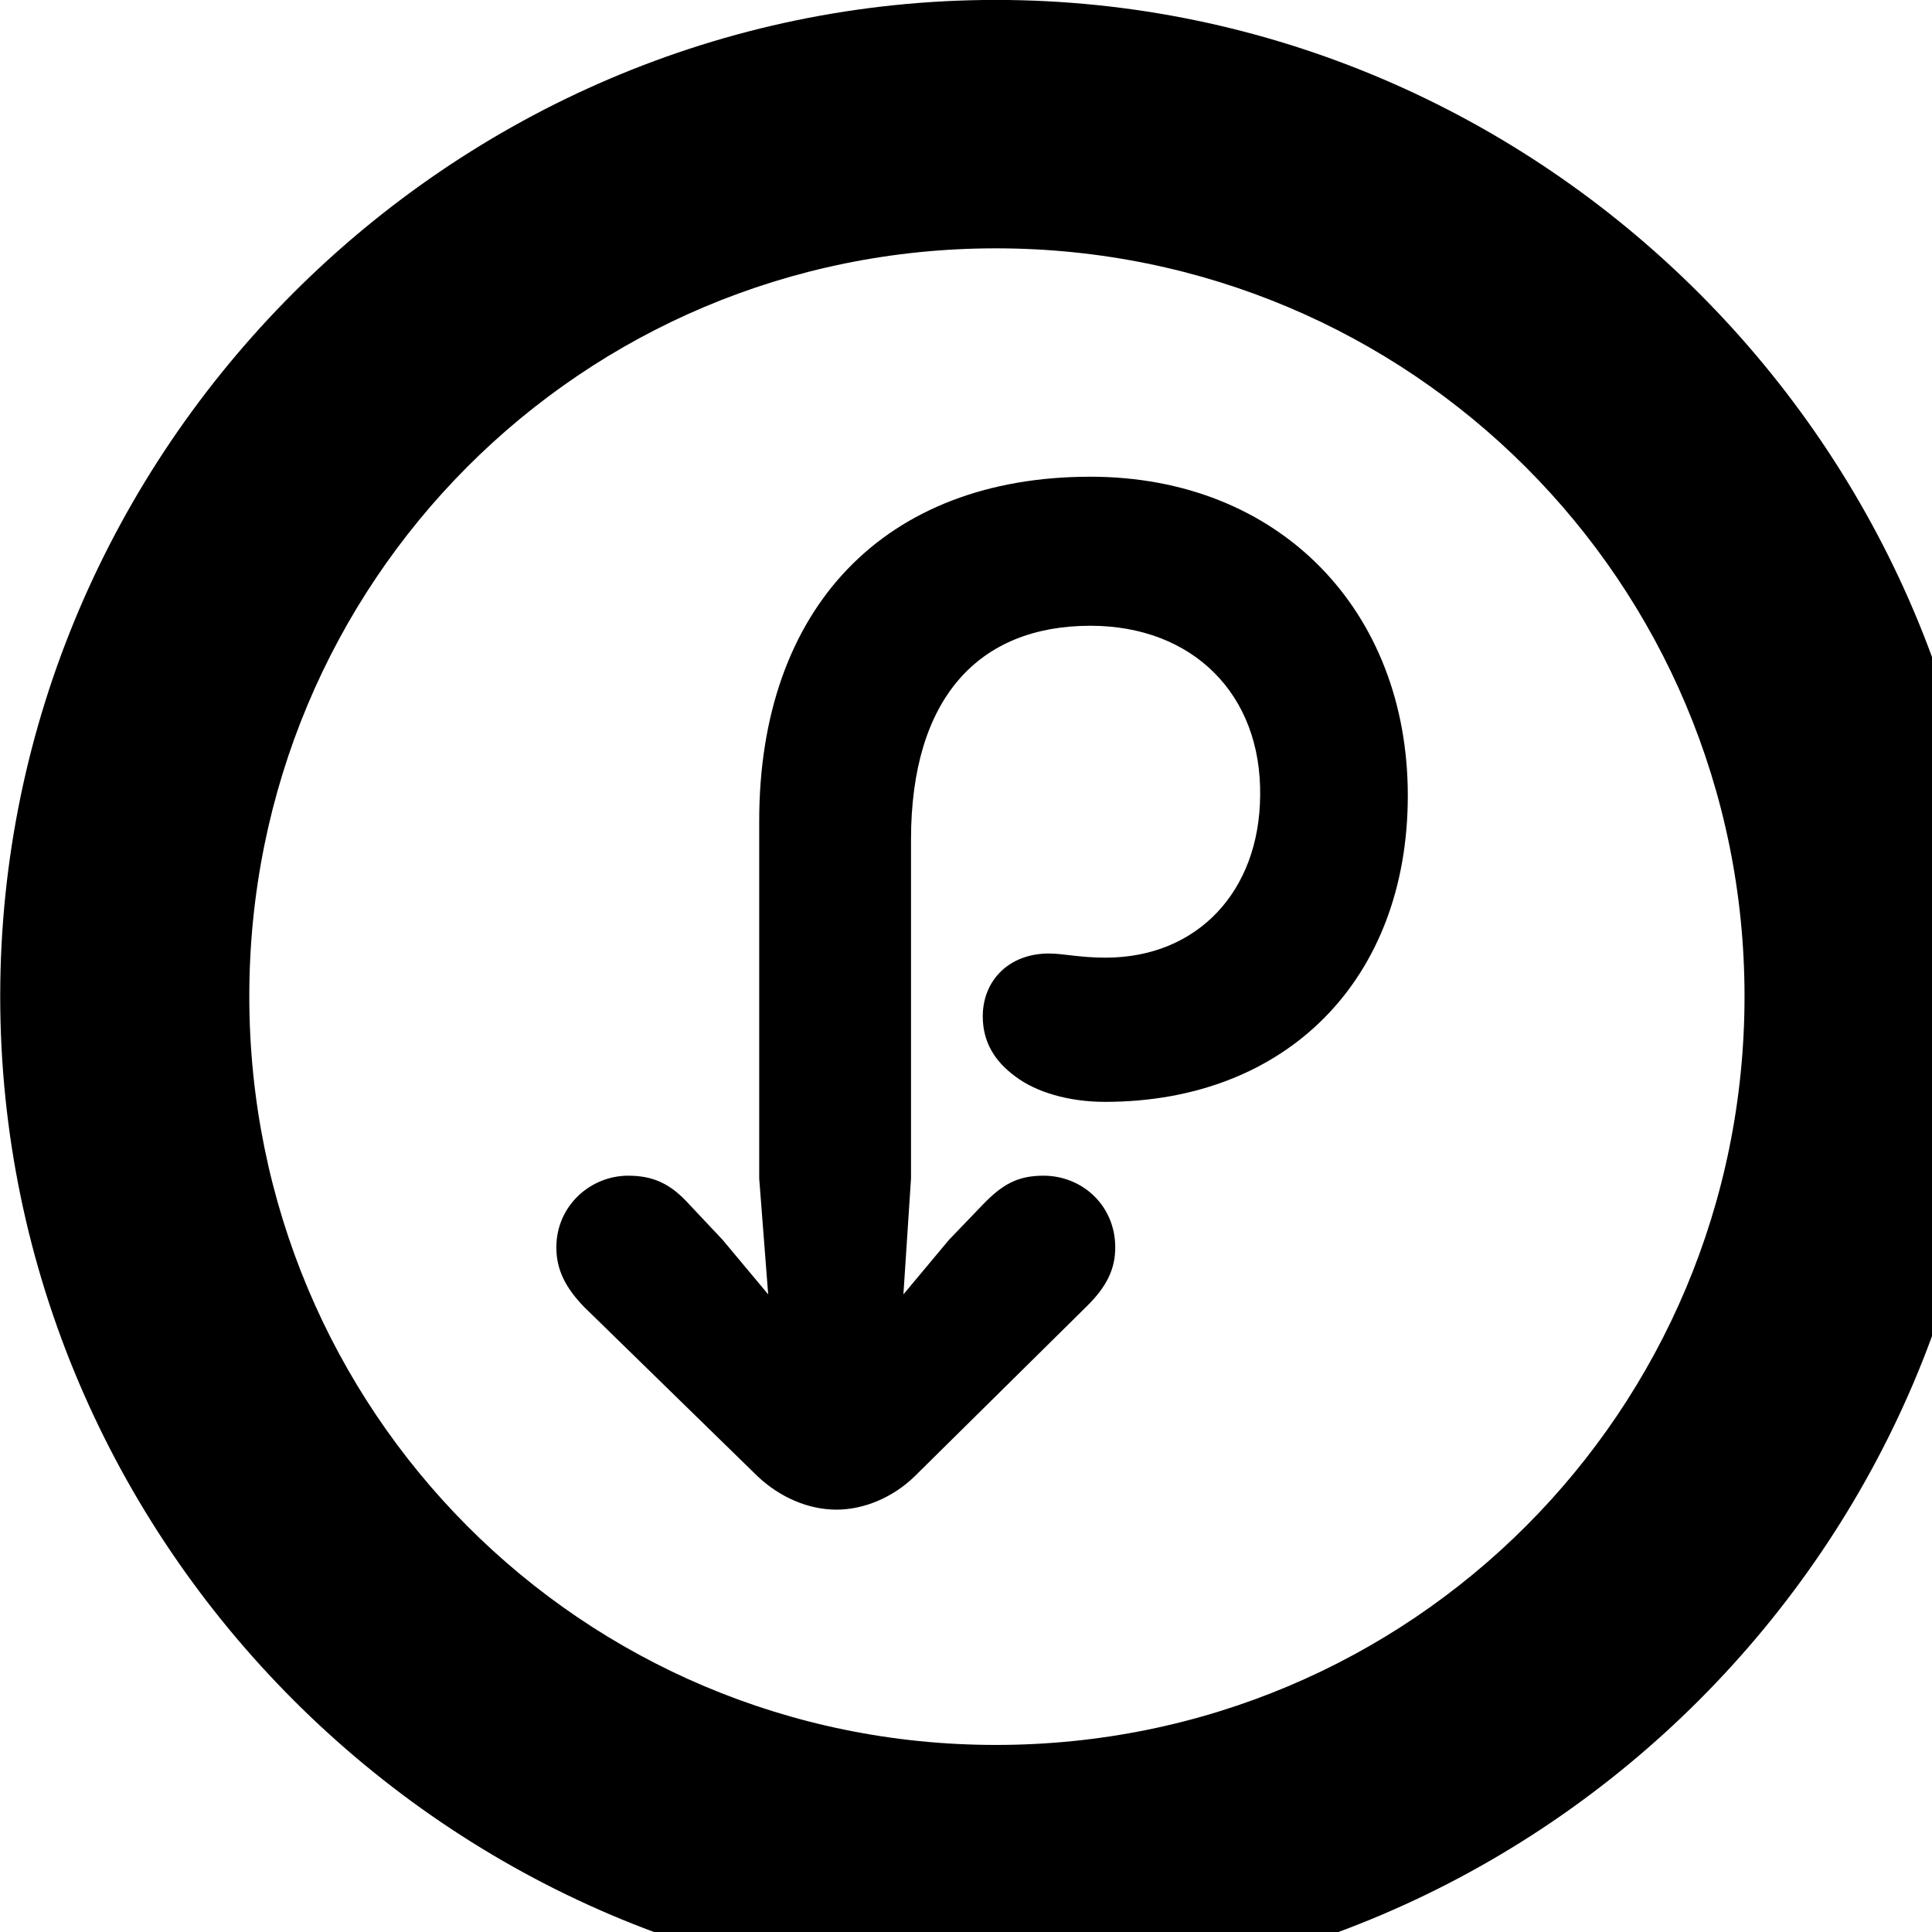 <svg xmlns="http://www.w3.org/2000/svg" viewBox="0 0 28 28" width="28" height="28">
  <path d="M14.433 28.889C22.363 28.889 28.873 22.369 28.873 14.439C28.873 6.519 22.353 -0.001 14.433 -0.001C6.513 -0.001 0.003 6.519 0.003 14.439C0.003 22.369 6.523 28.889 14.433 28.889ZM14.433 25.289C8.433 25.289 3.613 20.449 3.613 14.439C3.613 8.439 8.423 3.599 14.433 3.599C20.443 3.599 25.283 8.439 25.283 14.439C25.283 20.449 20.453 25.289 14.433 25.289ZM8.063 18.079C8.063 18.399 8.193 18.659 8.463 18.939L10.983 21.399C11.303 21.699 11.713 21.879 12.123 21.879C12.513 21.879 12.933 21.709 13.253 21.399L15.763 18.919C16.033 18.649 16.163 18.399 16.163 18.079C16.163 17.469 15.683 17.039 15.123 17.039C14.743 17.039 14.523 17.169 14.243 17.459L13.753 17.969L13.093 18.759L13.203 17.079V12.169C13.203 10.119 14.183 9.069 15.803 9.069C17.283 9.069 18.283 10.059 18.263 11.529C18.253 12.919 17.353 13.879 16.023 13.879C15.643 13.879 15.413 13.819 15.203 13.819C14.613 13.819 14.243 14.219 14.243 14.729C14.243 15.099 14.413 15.379 14.713 15.599C15.013 15.829 15.493 15.969 16.013 15.969C18.653 15.969 20.403 14.189 20.403 11.529C20.403 8.849 18.543 6.909 15.803 6.909C12.823 6.909 11.003 8.809 11.003 11.899V17.079L11.133 18.759L10.473 17.969L9.993 17.459C9.723 17.159 9.473 17.039 9.103 17.039C8.563 17.039 8.063 17.469 8.063 18.079Z" />
</svg>